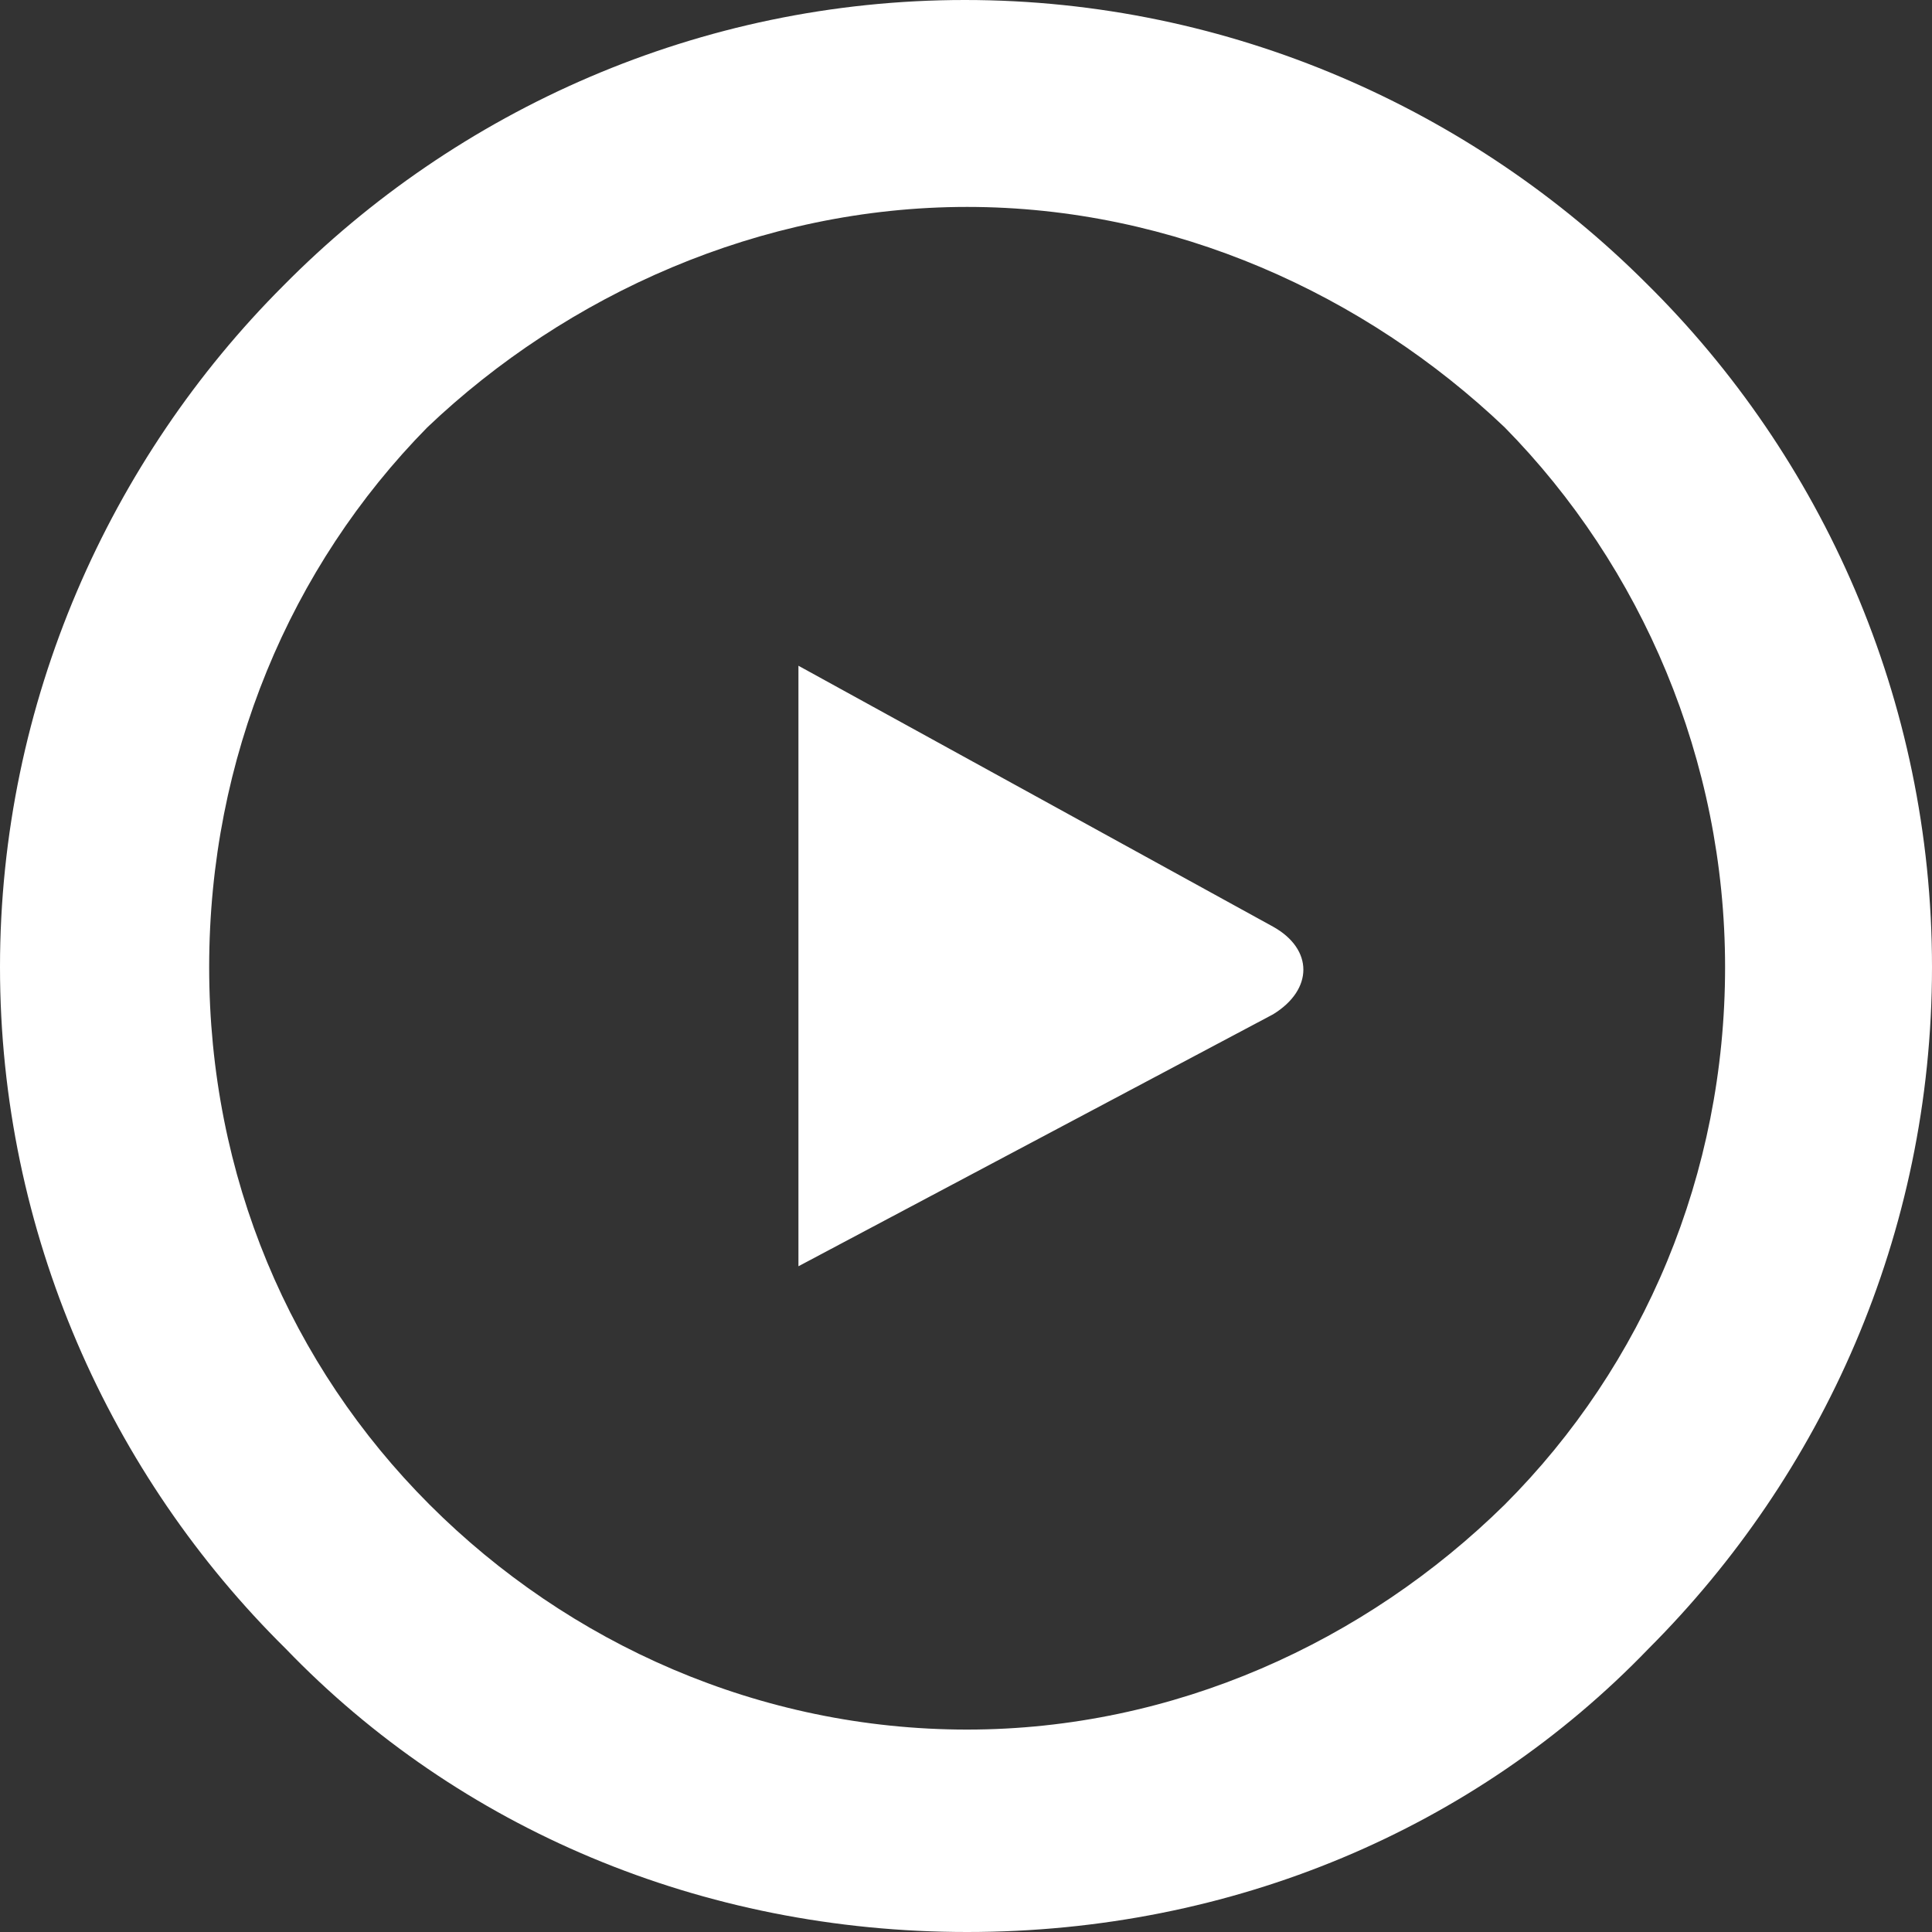 <?xml version="1.0" encoding="utf-8"?>
<!-- Generator: Adobe Illustrator 20.0.0, SVG Export Plug-In . SVG Version: 6.00 Build 0)  -->
<svg version="1.1" id="Layer_1" xmlns="http://www.w3.org/2000/svg" xmlns:xlink="http://www.w3.org/1999/xlink" x="0px" y="0px"
	 viewBox="0 0 85.9 85.9" style="enable-background:new 0 0 85.9 85.9;" xml:space="preserve">
<rect x="0" y="0" width="85.9" height="85.9" fill="#333333" stroke="none"/>
<style type="text/css">
	.st0{fill:#FFFFFF;}
</style>
<path id="XMLID_24_" class="st0" d="M66.9,19C60.7,13.1,52.2,9.2,43,9.2S25.2,13.1,19,19c-6.1,6.2-9.7,14.7-9.7,24
	s3.6,17.7,9.8,23.9s14.7,10,23.9,10s17.7-3.9,23.9-10c6.2-6.2,9.8-14.7,9.8-23.9S73,25.2,66.9,19L66.9,19z M56.6,41.2
	c1.8,1,1.8,2.8,0,3.9L35.5,56.3V29.6L56.6,41.2z M42.9,0c11.8,0,22.6,4.9,30.3,12.6C81,20.3,85.9,31.1,85.9,43S81,65.6,73.3,73.3
	c-7.7,8-18.5,12.6-30.3,12.6s-22.6-4.6-30.3-12.6C4.9,65.6,0,54.8,0,43s4.9-22.6,12.6-30.3C20.3,4.9,31.1,0,42.9,0L42.9,0z"/>
</svg>
